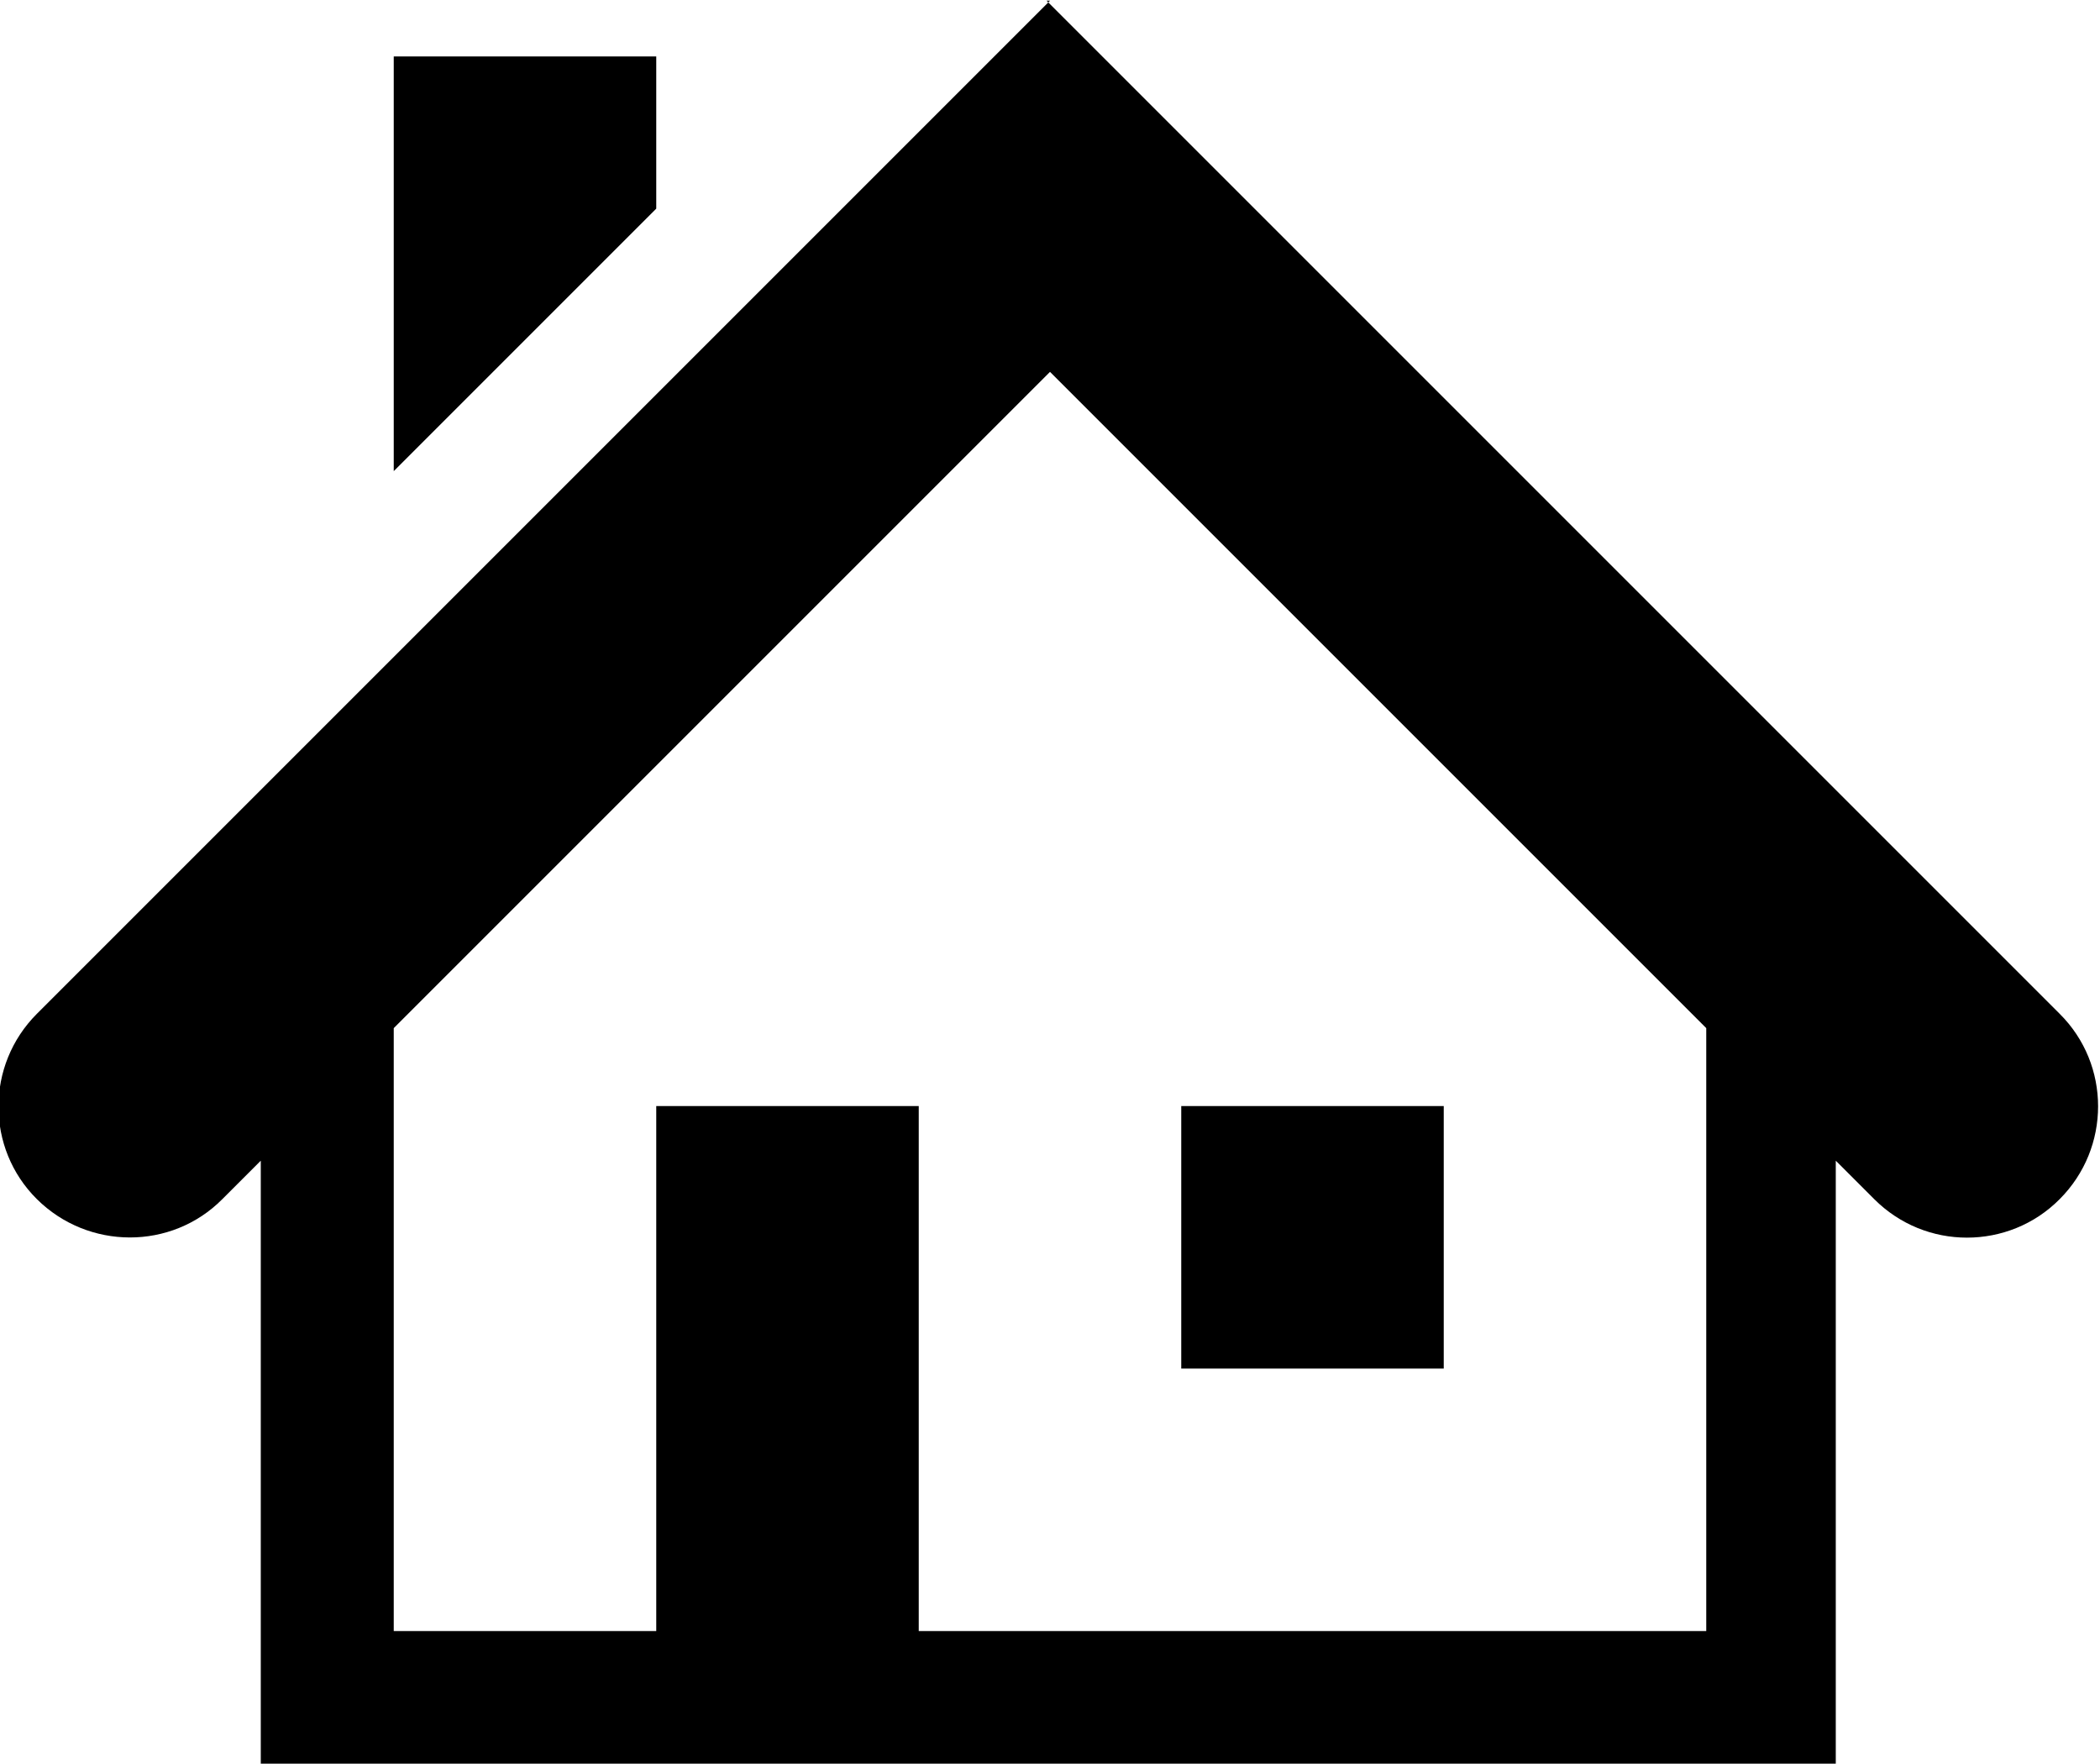 <svg width="512" height="430" version="1.1" viewBox="0 0 512 429.666" xml:space="preserve" xmlns="http://www.w3.org/2000/svg"><path d="m256 0l-247 247c-12.5 12.5-12.5 32.8 0 45.2s32.8 12.5 45.2 0l9.38-9.38v115 32.4h32 320 32v-32.4-115l9.38 9.38c6.25 6.25 14.4 9.38 22.6 9.38s16.4-3.12 22.6-9.38c12.5-12.5 12.5-32.8 0-45.2l-247-247zm-160 13.7v101l64-64v-37.1h-64zm160 76.8l160 160v147h-192v-128h-64v128h-64v-147l160-160zm32 179v64h64v-64h-64z"/></svg>
